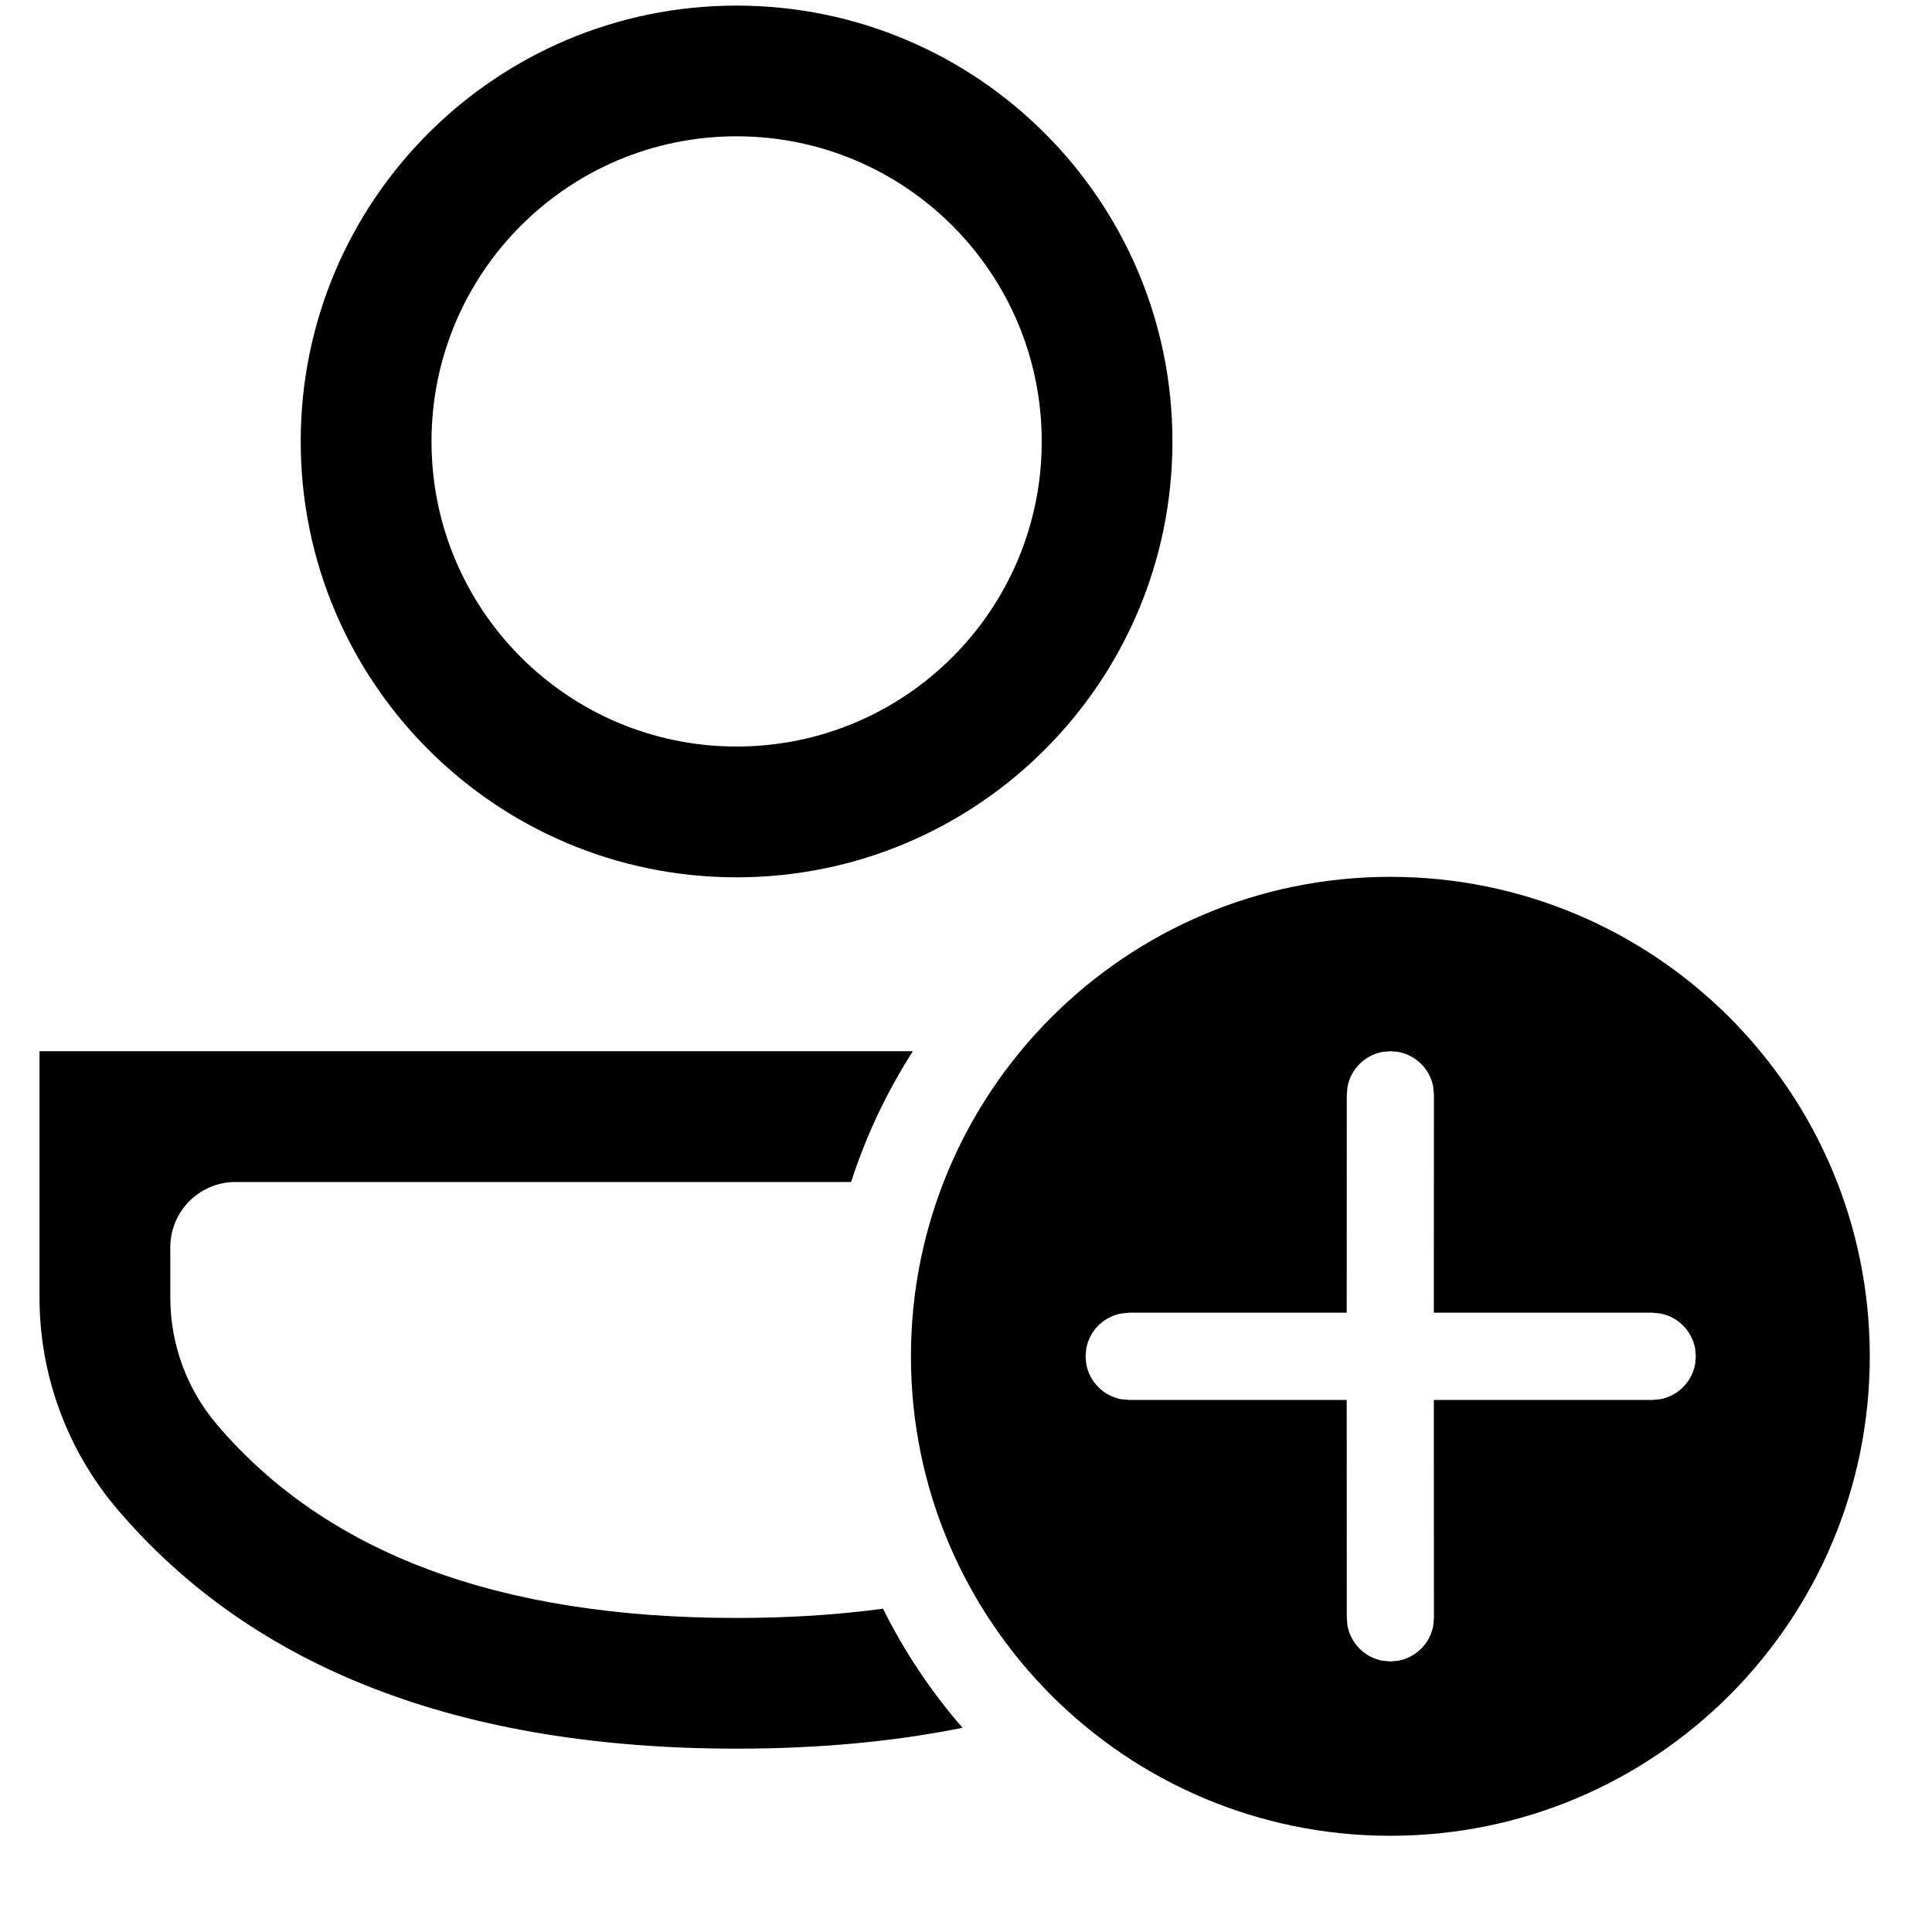 <svg width="20" height="20" viewBox="0 0 20 20" fill="none" xmlns="http://www.w3.org/2000/svg">
    <path d="M14.393 9.077C17.134 9.077 19.356 11.3 19.356 14.041C19.356 16.782 17.134 19.004 14.393 19.004C11.652 19.004 9.43 16.782 9.43 14.041C9.43 11.3 11.652 9.077 14.393 9.077ZM9.45 10.882C9.182 11.3 8.966 11.754 8.811 12.236L2.439 12.236C2.065 12.236 1.763 12.538 1.763 12.912V13.433C1.763 13.916 1.935 14.384 2.249 14.751C3.38 16.076 5.154 16.749 7.625 16.749C8.163 16.749 8.669 16.717 9.141 16.653C9.363 17.1 9.64 17.514 9.964 17.886C9.246 18.031 8.466 18.102 7.625 18.102C4.786 18.102 2.633 17.285 1.22 15.63C0.697 15.018 0.409 14.238 0.409 13.433V10.882H9.45ZM14.393 10.882L14.312 10.889C14.128 10.923 13.983 11.068 13.949 11.252L13.942 11.333L13.941 13.589H11.69L11.608 13.597C11.424 13.63 11.279 13.775 11.245 13.96L11.238 14.041L11.245 14.122C11.279 14.306 11.424 14.451 11.608 14.485L11.69 14.492H13.941L13.942 16.748L13.949 16.829C13.983 17.013 14.128 17.158 14.312 17.192L14.393 17.199L14.474 17.192C14.658 17.158 14.804 17.013 14.837 16.829L14.844 16.748L14.843 14.492H17.104L17.185 14.485C17.369 14.451 17.514 14.306 17.548 14.122L17.555 14.041L17.548 13.96C17.514 13.775 17.369 13.63 17.185 13.597L17.104 13.589H14.843L14.844 11.333L14.837 11.252C14.804 11.068 14.658 10.923 14.474 10.889L14.393 10.882ZM7.625 0.058C10.117 0.058 12.137 2.078 12.137 4.57C12.137 7.061 10.117 9.082 7.625 9.082C5.133 9.082 3.113 7.061 3.113 4.57C3.113 2.078 5.133 0.058 7.625 0.058ZM7.625 1.411C5.881 1.411 4.467 2.825 4.467 4.57C4.467 6.314 5.881 7.728 7.625 7.728C9.37 7.728 10.784 6.314 10.784 4.57C10.784 2.825 9.37 1.411 7.625 1.411Z" fill="black"/>
</svg>
